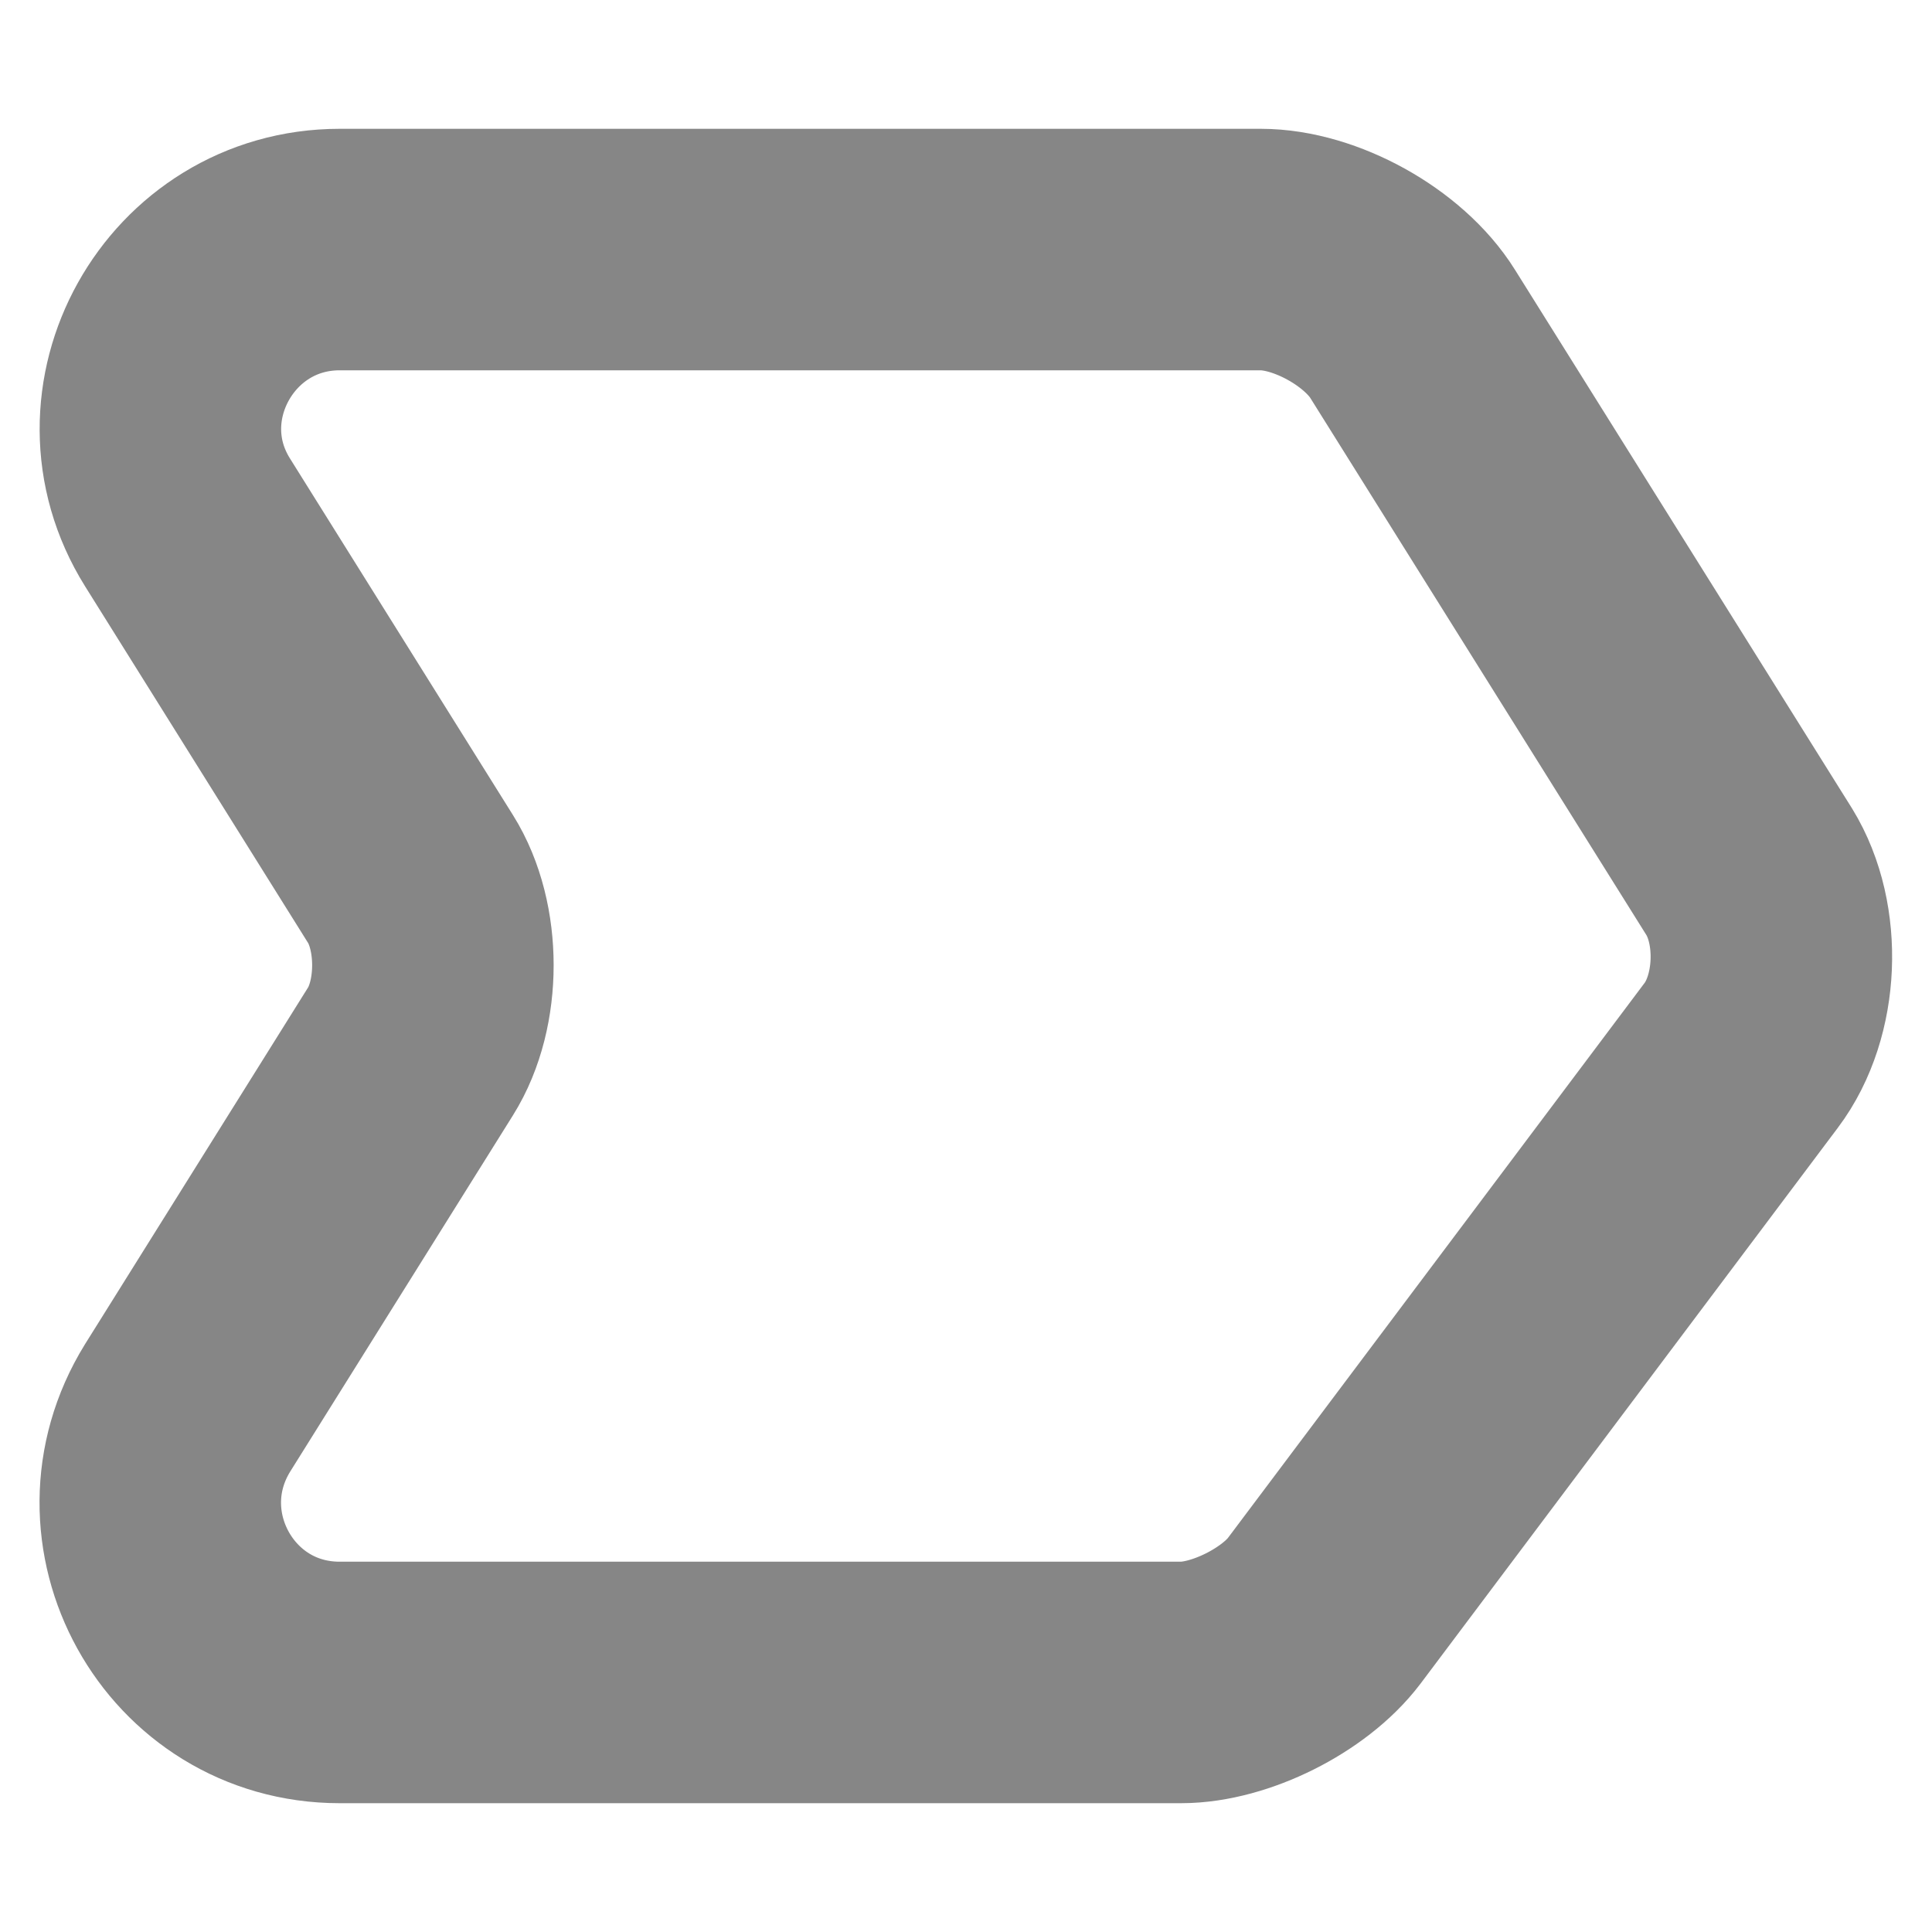 <svg width="12" height="12" viewBox="0 0 12 12" fill="none" xmlns="http://www.w3.org/2000/svg">
<path d="M2.11 1.55H7.83C8.17 1.55 8.595 1.785 8.775 2.075L10.865 5.415C11.065 5.74 11.045 6.25 10.815 6.555L8.225 10.005C8.04 10.25 7.64 10.45 7.335 10.45H2.11C1.235 10.45 0.705 9.49 1.165 8.745L2.55 6.53C2.735 6.235 2.735 5.755 2.55 5.46L1.165 3.245C0.705 2.51 1.24 1.55 2.11 1.55Z" stroke="#868686" stroke-width="1.5" stroke-miterlimit="10" stroke-linecap="round" stroke-linejoin="round"/>
</svg>
